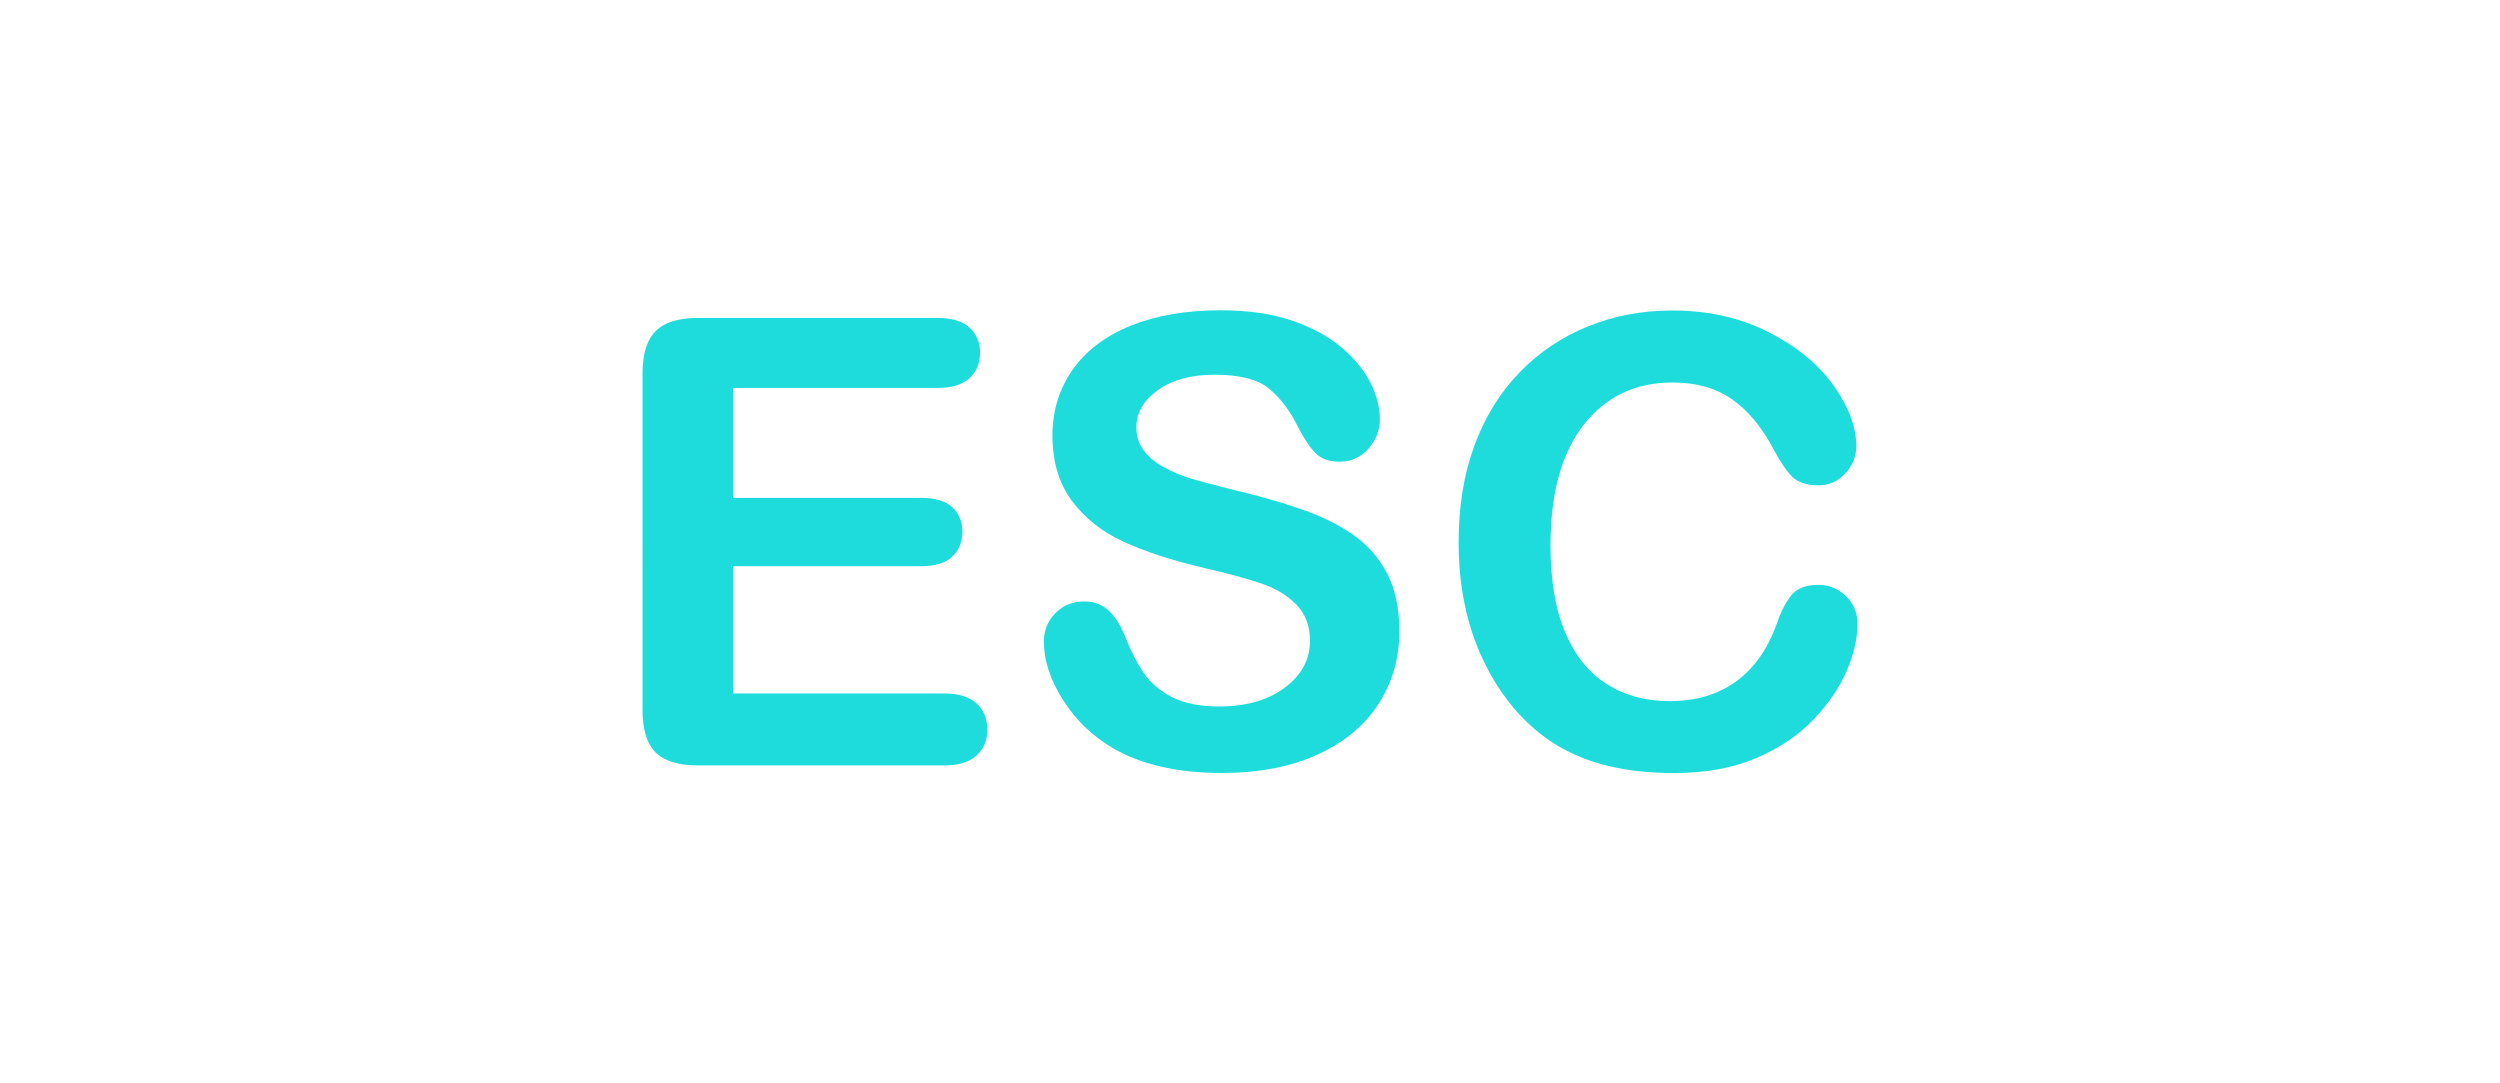 <?xml version="1.0" encoding="utf-8"?>
<!-- Generator: Adobe Illustrator 16.0.0, SVG Export Plug-In . SVG Version: 6.00 Build 0)  -->
<!DOCTYPE svg PUBLIC "-//W3C//DTD SVG 1.1//EN" "http://www.w3.org/Graphics/SVG/1.1/DTD/svg11.dtd">
<svg version="1.1" id="레이어_1" xmlns="http://www.w3.org/2000/svg" xmlns:xlink="http://www.w3.org/1999/xlink" x="0px"
	 y="0px" width="60px" height="26px" viewBox="0 0 60 26" enable-background="new 0 0 60 26" xml:space="preserve">
<path fill="#1EDCDC" d="M22.496,9.31h-4.9v2.638h4.512c0.332,0,0.58,0.074,0.744,0.223c0.163,0.149,0.245,0.346,0.245,0.59
	s-0.081,0.443-0.242,0.597c-0.161,0.154-0.41,0.231-0.747,0.231h-4.512v3.054h5.068c0.342,0,0.599,0.08,0.773,0.238
	c0.173,0.159,0.26,0.37,0.26,0.633c0,0.254-0.087,0.461-0.26,0.618c-0.173,0.16-0.431,0.238-0.772,0.238h-5.911
	c-0.474,0-0.814-0.105-1.021-0.314c-0.208-0.21-0.312-0.549-0.312-1.018V8.966c0-0.313,0.046-0.567,0.139-0.766
	c0.093-0.197,0.238-0.341,0.436-0.433c0.197-0.09,0.45-0.136,0.758-0.136h5.742c0.347,0,0.604,0.077,0.772,0.23
	c0.169,0.153,0.253,0.354,0.253,0.604c0,0.254-0.084,0.458-0.253,0.611C23.101,9.232,22.843,9.31,22.496,9.31z"/>
<path fill="#1EDCDC" d="M33.585,15.146c0,0.649-0.167,1.233-0.502,1.75c-0.335,0.518-0.824,0.924-1.468,1.217
	s-1.409,0.438-2.292,0.438c-1.06,0-1.934-0.199-2.622-0.6c-0.488-0.288-0.885-0.672-1.19-1.154c-0.305-0.48-0.458-0.948-0.458-1.402
	c0-0.264,0.091-0.488,0.275-0.678c0.183-0.188,0.416-0.282,0.699-0.282c0.229,0,0.423,0.073,0.582,0.221
	c0.159,0.146,0.294,0.363,0.407,0.651c0.137,0.342,0.284,0.627,0.443,0.857c0.159,0.229,0.382,0.419,0.67,0.567
	c0.288,0.149,0.667,0.224,1.135,0.224c0.645,0,1.168-0.15,1.571-0.451c0.402-0.3,0.604-0.675,0.604-1.124
	c0-0.356-0.108-0.646-0.326-0.868c-0.217-0.222-0.497-0.392-0.842-0.509s-0.805-0.242-1.38-0.374
	c-0.771-0.181-1.417-0.392-1.937-0.633c-0.521-0.242-0.933-0.571-1.238-0.989c-0.305-0.417-0.458-0.936-0.458-1.556
	c0-0.591,0.161-1.116,0.483-1.575c0.322-0.459,0.789-0.813,1.399-1.06c0.61-0.245,1.328-0.369,2.153-0.369
	c0.659,0,1.229,0.082,1.71,0.246c0.481,0.163,0.88,0.381,1.198,0.65c0.316,0.271,0.549,0.556,0.695,0.854
	c0.147,0.298,0.221,0.588,0.221,0.872c0,0.259-0.092,0.491-0.274,0.699c-0.184,0.208-0.411,0.312-0.685,0.312
	c-0.249,0-0.438-0.063-0.568-0.188c-0.129-0.124-0.27-0.328-0.421-0.61c-0.194-0.405-0.431-0.723-0.703-0.948
	c-0.273-0.229-0.713-0.341-1.318-0.341c-0.562,0-1.015,0.124-1.358,0.37c-0.345,0.247-0.517,0.543-0.517,0.89
	c0,0.215,0.059,0.4,0.176,0.557c0.117,0.157,0.278,0.291,0.483,0.403s0.413,0.2,0.623,0.264c0.21,0.064,0.557,0.156,1.04,0.278
	c0.605,0.142,1.154,0.298,1.643,0.469c0.492,0.171,0.908,0.378,1.254,0.623c0.344,0.244,0.611,0.554,0.806,0.927
	C33.487,14.146,33.585,14.604,33.585,15.146z"/>
<path fill="#1EDCDC" d="M44.579,14.979c0,0.343-0.084,0.712-0.252,1.11c-0.169,0.398-0.434,0.789-0.795,1.172
	s-0.823,0.694-1.385,0.935c-0.561,0.238-1.215,0.357-1.963,0.357c-0.565,0-1.082-0.053-1.545-0.16s-0.885-0.275-1.264-0.501
	c-0.378-0.228-0.727-0.525-1.043-0.896c-0.283-0.337-0.525-0.714-0.725-1.132c-0.2-0.417-0.352-0.863-0.45-1.336
	c-0.101-0.475-0.15-0.978-0.15-1.51c0-0.863,0.125-1.638,0.378-2.321c0.252-0.685,0.611-1.269,1.08-1.754
	c0.469-0.486,1.018-0.856,1.648-1.11c0.63-0.254,1.301-0.381,2.014-0.381c0.869,0,1.643,0.173,2.322,0.52
	c0.679,0.348,1.199,0.775,1.561,1.285c0.36,0.511,0.541,0.993,0.541,1.447c0,0.249-0.088,0.469-0.264,0.659
	c-0.176,0.189-0.389,0.285-0.637,0.285c-0.278,0-0.487-0.065-0.627-0.197c-0.139-0.132-0.293-0.359-0.465-0.682
	c-0.283-0.531-0.617-0.93-1-1.193c-0.384-0.265-0.855-0.396-1.416-0.396c-0.895,0-1.605,0.339-2.136,1.019
	c-0.53,0.679-0.794,1.643-0.794,2.893c0,0.835,0.117,1.53,0.352,2.083c0.234,0.555,0.566,0.968,0.996,1.242
	c0.431,0.273,0.934,0.41,1.51,0.41c0.625,0,1.154-0.155,1.585-0.465c0.433-0.311,0.758-0.766,0.978-1.366
	c0.094-0.283,0.208-0.515,0.344-0.692c0.137-0.178,0.356-0.268,0.66-0.268c0.258,0,0.48,0.09,0.666,0.271
	C44.49,14.486,44.579,14.71,44.579,14.979z"/>
<g>
</g>
<g>
</g>
<g>
</g>
<g>
</g>
<g>
</g>
<g>
</g>
<g>
</g>
<g>
</g>
<g>
</g>
<g>
</g>
<g>
</g>
<g>
</g>
<g>
</g>
<g>
</g>
<g>
</g>
</svg>
